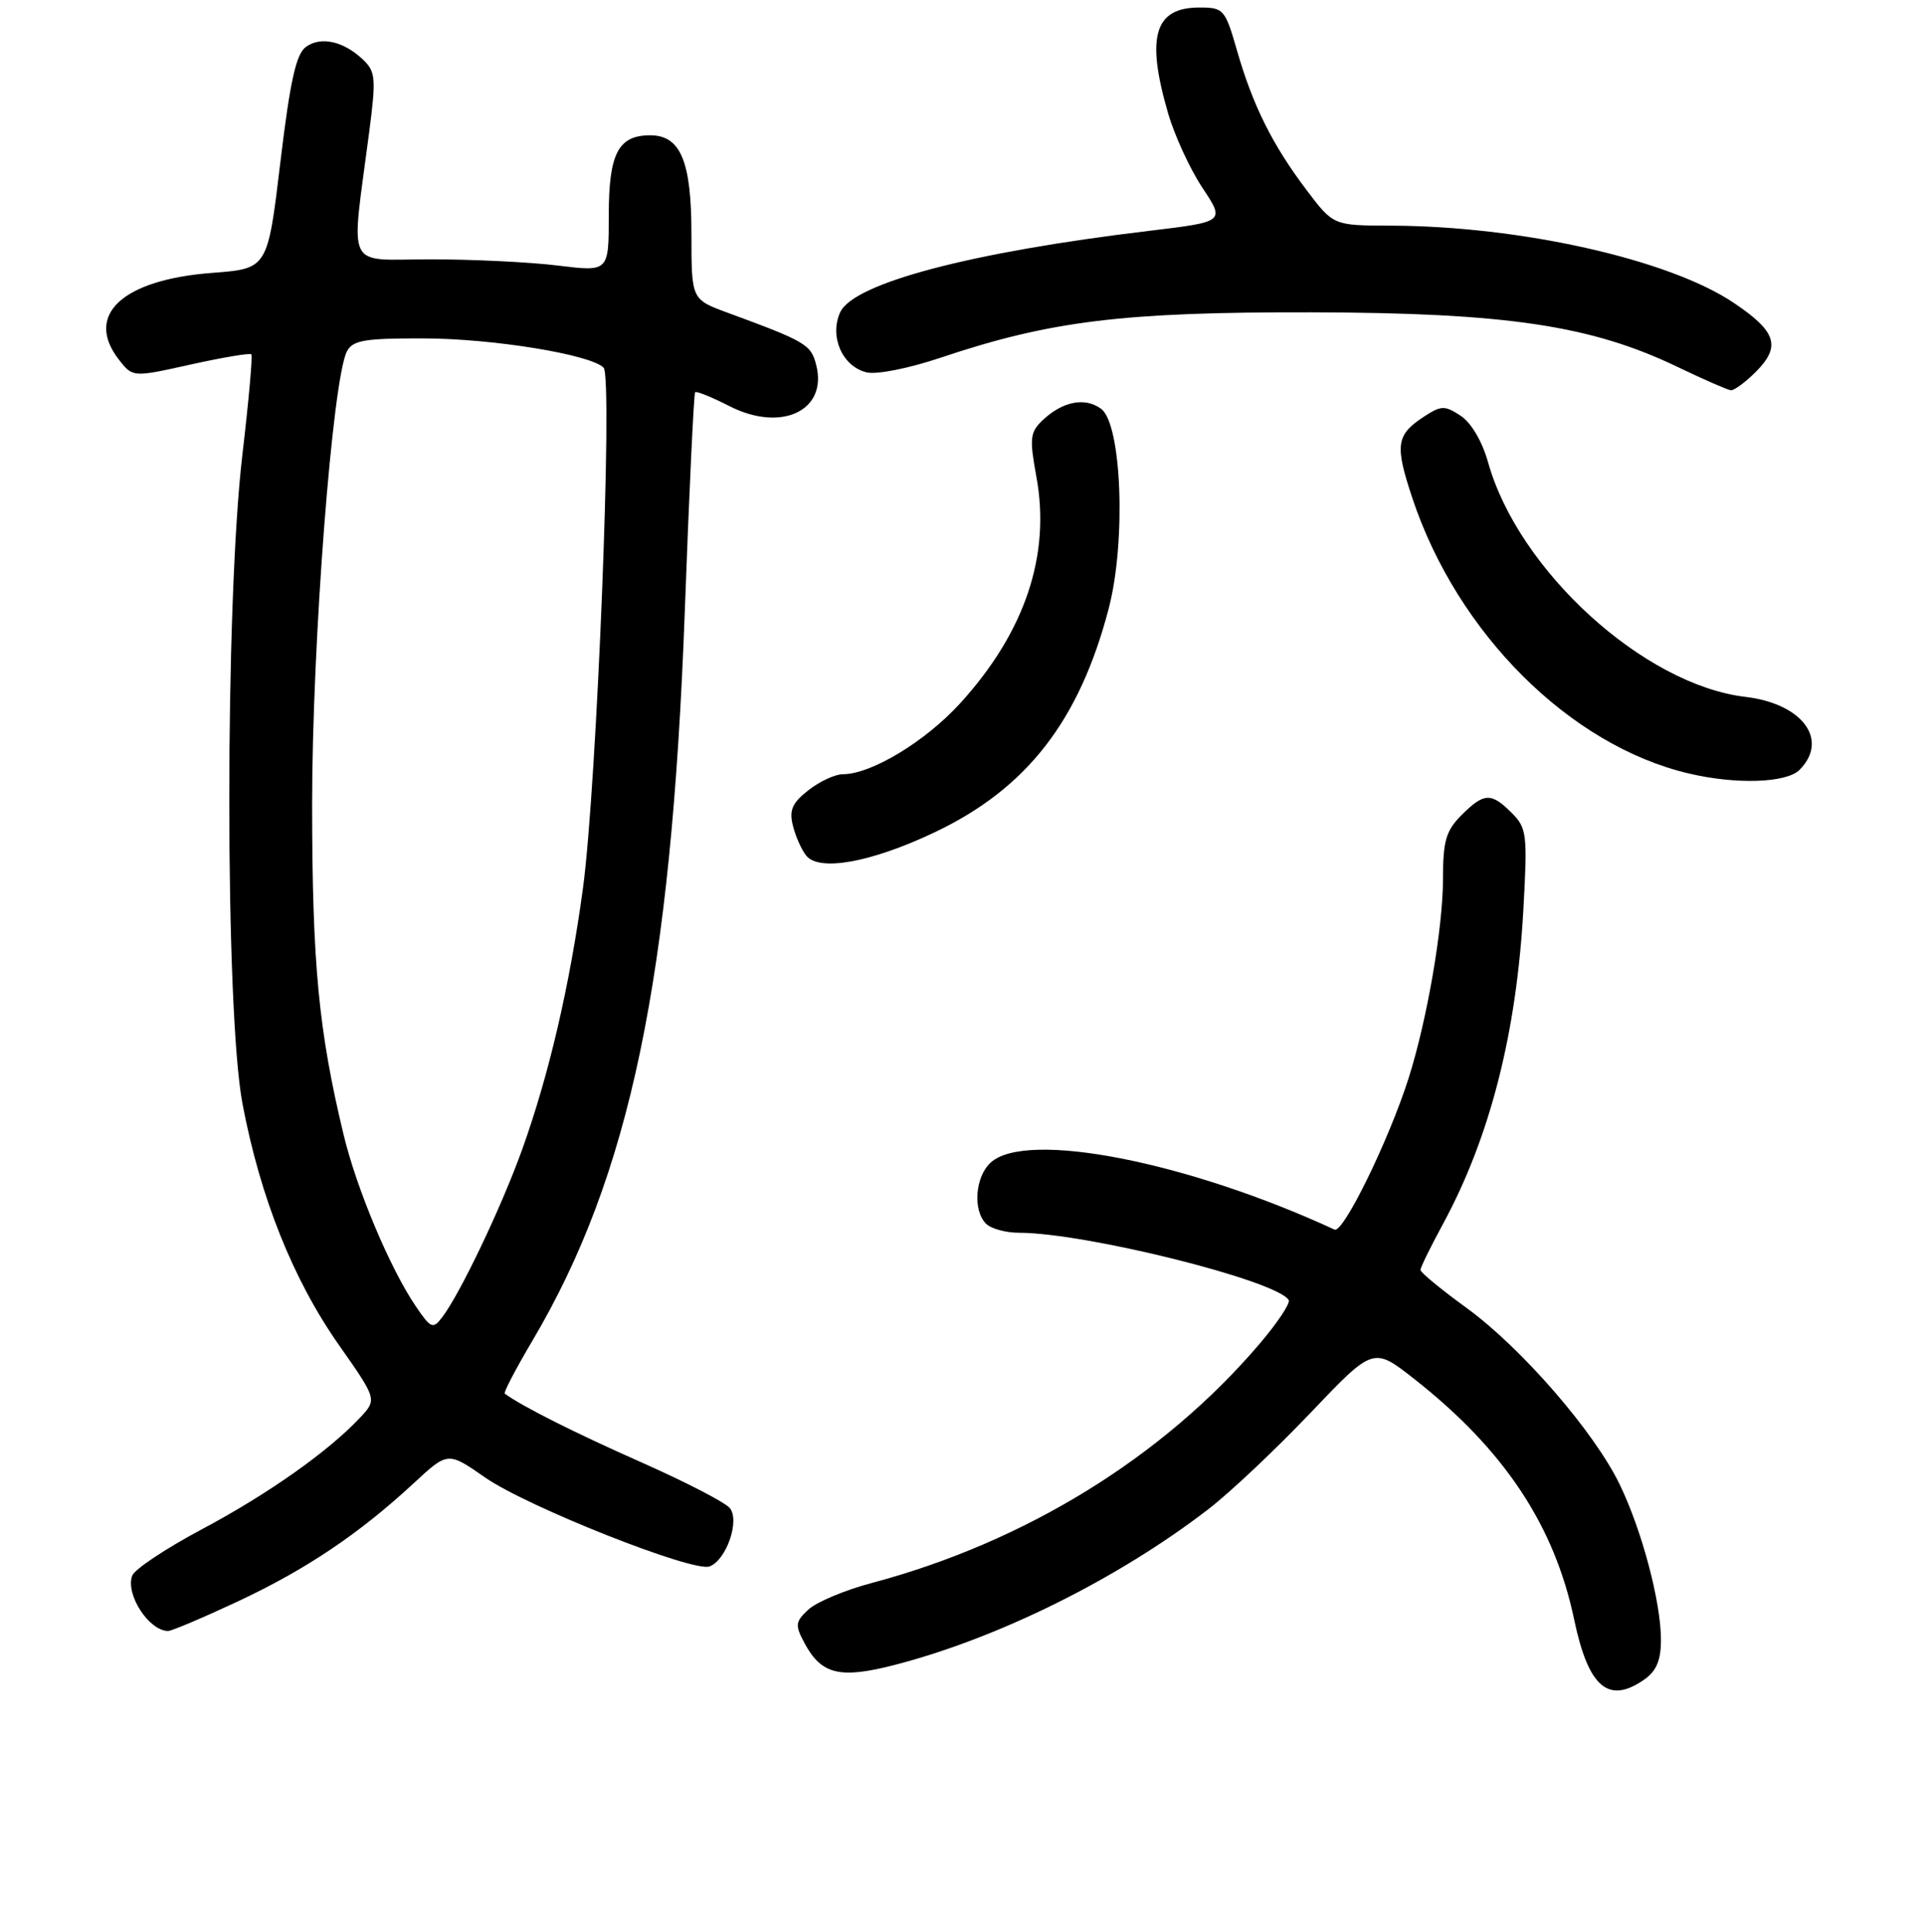<?xml version="1.0" encoding="UTF-8" standalone="no"?>
<!DOCTYPE svg PUBLIC "-//W3C//DTD SVG 1.1//EN" "http://www.w3.org/Graphics/SVG/1.1/DTD/svg11.dtd" >
<svg xmlns="http://www.w3.org/2000/svg" xmlns:xlink="http://www.w3.org/1999/xlink" version="1.1" viewBox="0 0 256 257">
 <g >
 <path fill="currentColor"
d=" M 218.78 223.44 C 220.40 222.31 221.00 220.88 221.00 218.15 C 221.00 213.12 218.47 203.60 215.51 197.48 C 212.11 190.46 202.45 179.33 195.16 174.02 C 191.77 171.56 189.00 169.28 189.00 168.95 C 189.00 168.62 190.36 165.85 192.02 162.79 C 198.27 151.24 201.80 137.40 202.70 120.89 C 203.25 110.97 203.15 110.15 201.14 108.14 C 198.40 105.40 197.46 105.45 194.45 108.45 C 192.40 110.51 192.00 111.87 192.00 116.87 C 192.00 123.44 189.88 135.71 187.41 143.48 C 184.77 151.75 178.72 164.11 177.57 163.58 C 157.95 154.52 136.58 150.35 131.83 154.65 C 129.75 156.53 129.41 161.01 131.20 162.80 C 131.86 163.46 133.83 164.00 135.57 164.00 C 144.42 164.00 169.86 170.34 171.47 172.95 C 171.72 173.36 169.96 176.01 167.55 178.83 C 154.70 193.88 136.42 205.15 116.00 210.59 C 112.42 211.54 108.63 213.13 107.56 214.13 C 105.81 215.76 105.76 216.19 107.05 218.60 C 109.29 222.78 111.75 223.38 119.06 221.49 C 132.84 217.93 148.74 210.04 160.76 200.79 C 163.65 198.57 169.78 192.79 174.37 187.96 C 182.73 179.18 182.73 179.18 188.16 183.44 C 200.13 192.84 206.83 202.93 209.46 215.50 C 211.35 224.49 214.02 226.77 218.78 223.44 Z  M 31.68 213.03 C 40.76 208.77 47.77 204.06 55.05 197.32 C 59.59 193.11 59.59 193.11 64.55 196.56 C 70.13 200.45 92.26 209.22 94.42 208.39 C 96.66 207.53 98.47 202.27 97.10 200.62 C 96.47 199.86 91.12 197.10 85.22 194.49 C 76.50 190.63 69.46 187.09 67.16 185.40 C 66.97 185.27 68.64 182.08 70.86 178.33 C 83.82 156.41 89.31 130.12 91.11 81.50 C 91.69 65.55 92.32 52.36 92.49 52.18 C 92.66 52.00 94.72 52.84 97.06 54.03 C 103.96 57.55 110.13 54.64 108.61 48.59 C 107.92 45.83 107.25 45.44 96.75 41.58 C 92.00 39.83 92.00 39.83 92.00 31.14 C 92.00 21.45 90.56 18.00 86.51 18.00 C 82.26 18.00 81.00 20.43 81.00 28.65 C 81.00 36.16 81.00 36.16 74.25 35.33 C 70.54 34.87 62.91 34.50 57.30 34.50 C 45.77 34.50 46.68 36.36 49.12 17.60 C 50.05 10.46 49.98 9.54 48.33 7.96 C 45.73 5.47 42.67 4.79 40.69 6.25 C 39.39 7.20 38.59 10.84 37.30 21.62 C 35.61 35.74 35.61 35.74 28.27 36.30 C 16.26 37.20 11.19 41.91 15.83 47.86 C 17.67 50.21 17.67 50.21 25.39 48.49 C 29.63 47.55 33.26 46.94 33.44 47.14 C 33.63 47.34 33.09 53.35 32.25 60.50 C 29.92 80.33 29.93 134.44 32.26 146.81 C 34.62 159.31 39.00 170.26 45.12 178.97 C 50.18 186.18 50.18 186.18 47.87 188.64 C 43.66 193.12 35.60 198.80 26.84 203.46 C 22.08 205.99 17.92 208.76 17.60 209.60 C 16.65 212.07 19.79 216.94 22.35 216.98 C 22.82 216.99 27.02 215.21 31.68 213.03 Z  M 124.37 110.72 C 136.62 104.91 143.63 95.88 147.53 80.92 C 149.85 72.00 149.25 56.39 146.50 54.38 C 144.34 52.80 141.34 53.40 138.67 55.96 C 137.06 57.51 136.97 58.36 137.89 63.38 C 139.83 73.84 136.38 84.10 127.75 93.57 C 123.12 98.65 115.92 103.00 112.15 103.00 C 111.11 103.00 109.05 103.96 107.56 105.13 C 105.39 106.83 104.98 107.79 105.51 109.88 C 105.87 111.31 106.67 113.10 107.29 113.85 C 109.05 115.98 115.98 114.71 124.37 110.72 Z  M 239.43 102.43 C 243.41 98.44 239.84 93.61 232.24 92.71 C 218.72 91.11 202.03 75.90 198.00 61.51 C 197.22 58.72 195.75 56.23 194.35 55.31 C 192.22 53.91 191.76 53.93 189.45 55.44 C 185.76 57.86 185.57 59.20 187.92 66.26 C 193.91 84.27 208.88 99.18 224.70 102.90 C 231.00 104.39 237.68 104.17 239.43 102.43 Z  M 233.61 49.48 C 237.01 46.08 236.38 44.10 230.64 40.26 C 222.02 34.49 202.28 30.06 184.96 30.02 C 177.41 30.00 177.41 30.00 173.82 25.25 C 169.29 19.25 166.70 14.04 164.60 6.75 C 163.01 1.22 162.81 1.00 159.59 1.00 C 153.59 1.00 152.45 4.88 155.43 15.10 C 156.30 18.07 158.35 22.52 160.00 25.00 C 162.99 29.50 162.99 29.50 152.91 30.71 C 129.20 33.54 113.56 37.67 111.79 41.55 C 110.33 44.76 112.07 48.73 115.27 49.53 C 116.60 49.87 120.84 49.03 125.15 47.59 C 139.76 42.68 149.46 41.50 174.50 41.55 C 200.49 41.61 211.75 43.29 223.28 48.85 C 226.70 50.49 229.86 51.87 230.30 51.92 C 230.73 51.96 232.23 50.86 233.61 49.48 Z  M 55.30 173.75 C 51.90 168.74 47.46 158.19 45.73 151.00 C 42.39 137.15 41.54 128.25 41.53 107.00 C 41.53 85.60 44.23 50.47 46.16 46.75 C 46.93 45.27 48.51 45.00 56.29 45.02 C 65.50 45.03 78.55 47.15 80.31 48.91 C 81.57 50.17 79.42 104.41 77.57 118.14 C 75.81 131.11 73.04 143.03 69.45 153.00 C 66.69 160.65 61.23 172.10 58.83 175.25 C 57.60 176.86 57.33 176.74 55.30 173.75 Z "/>
</g>
</svg>